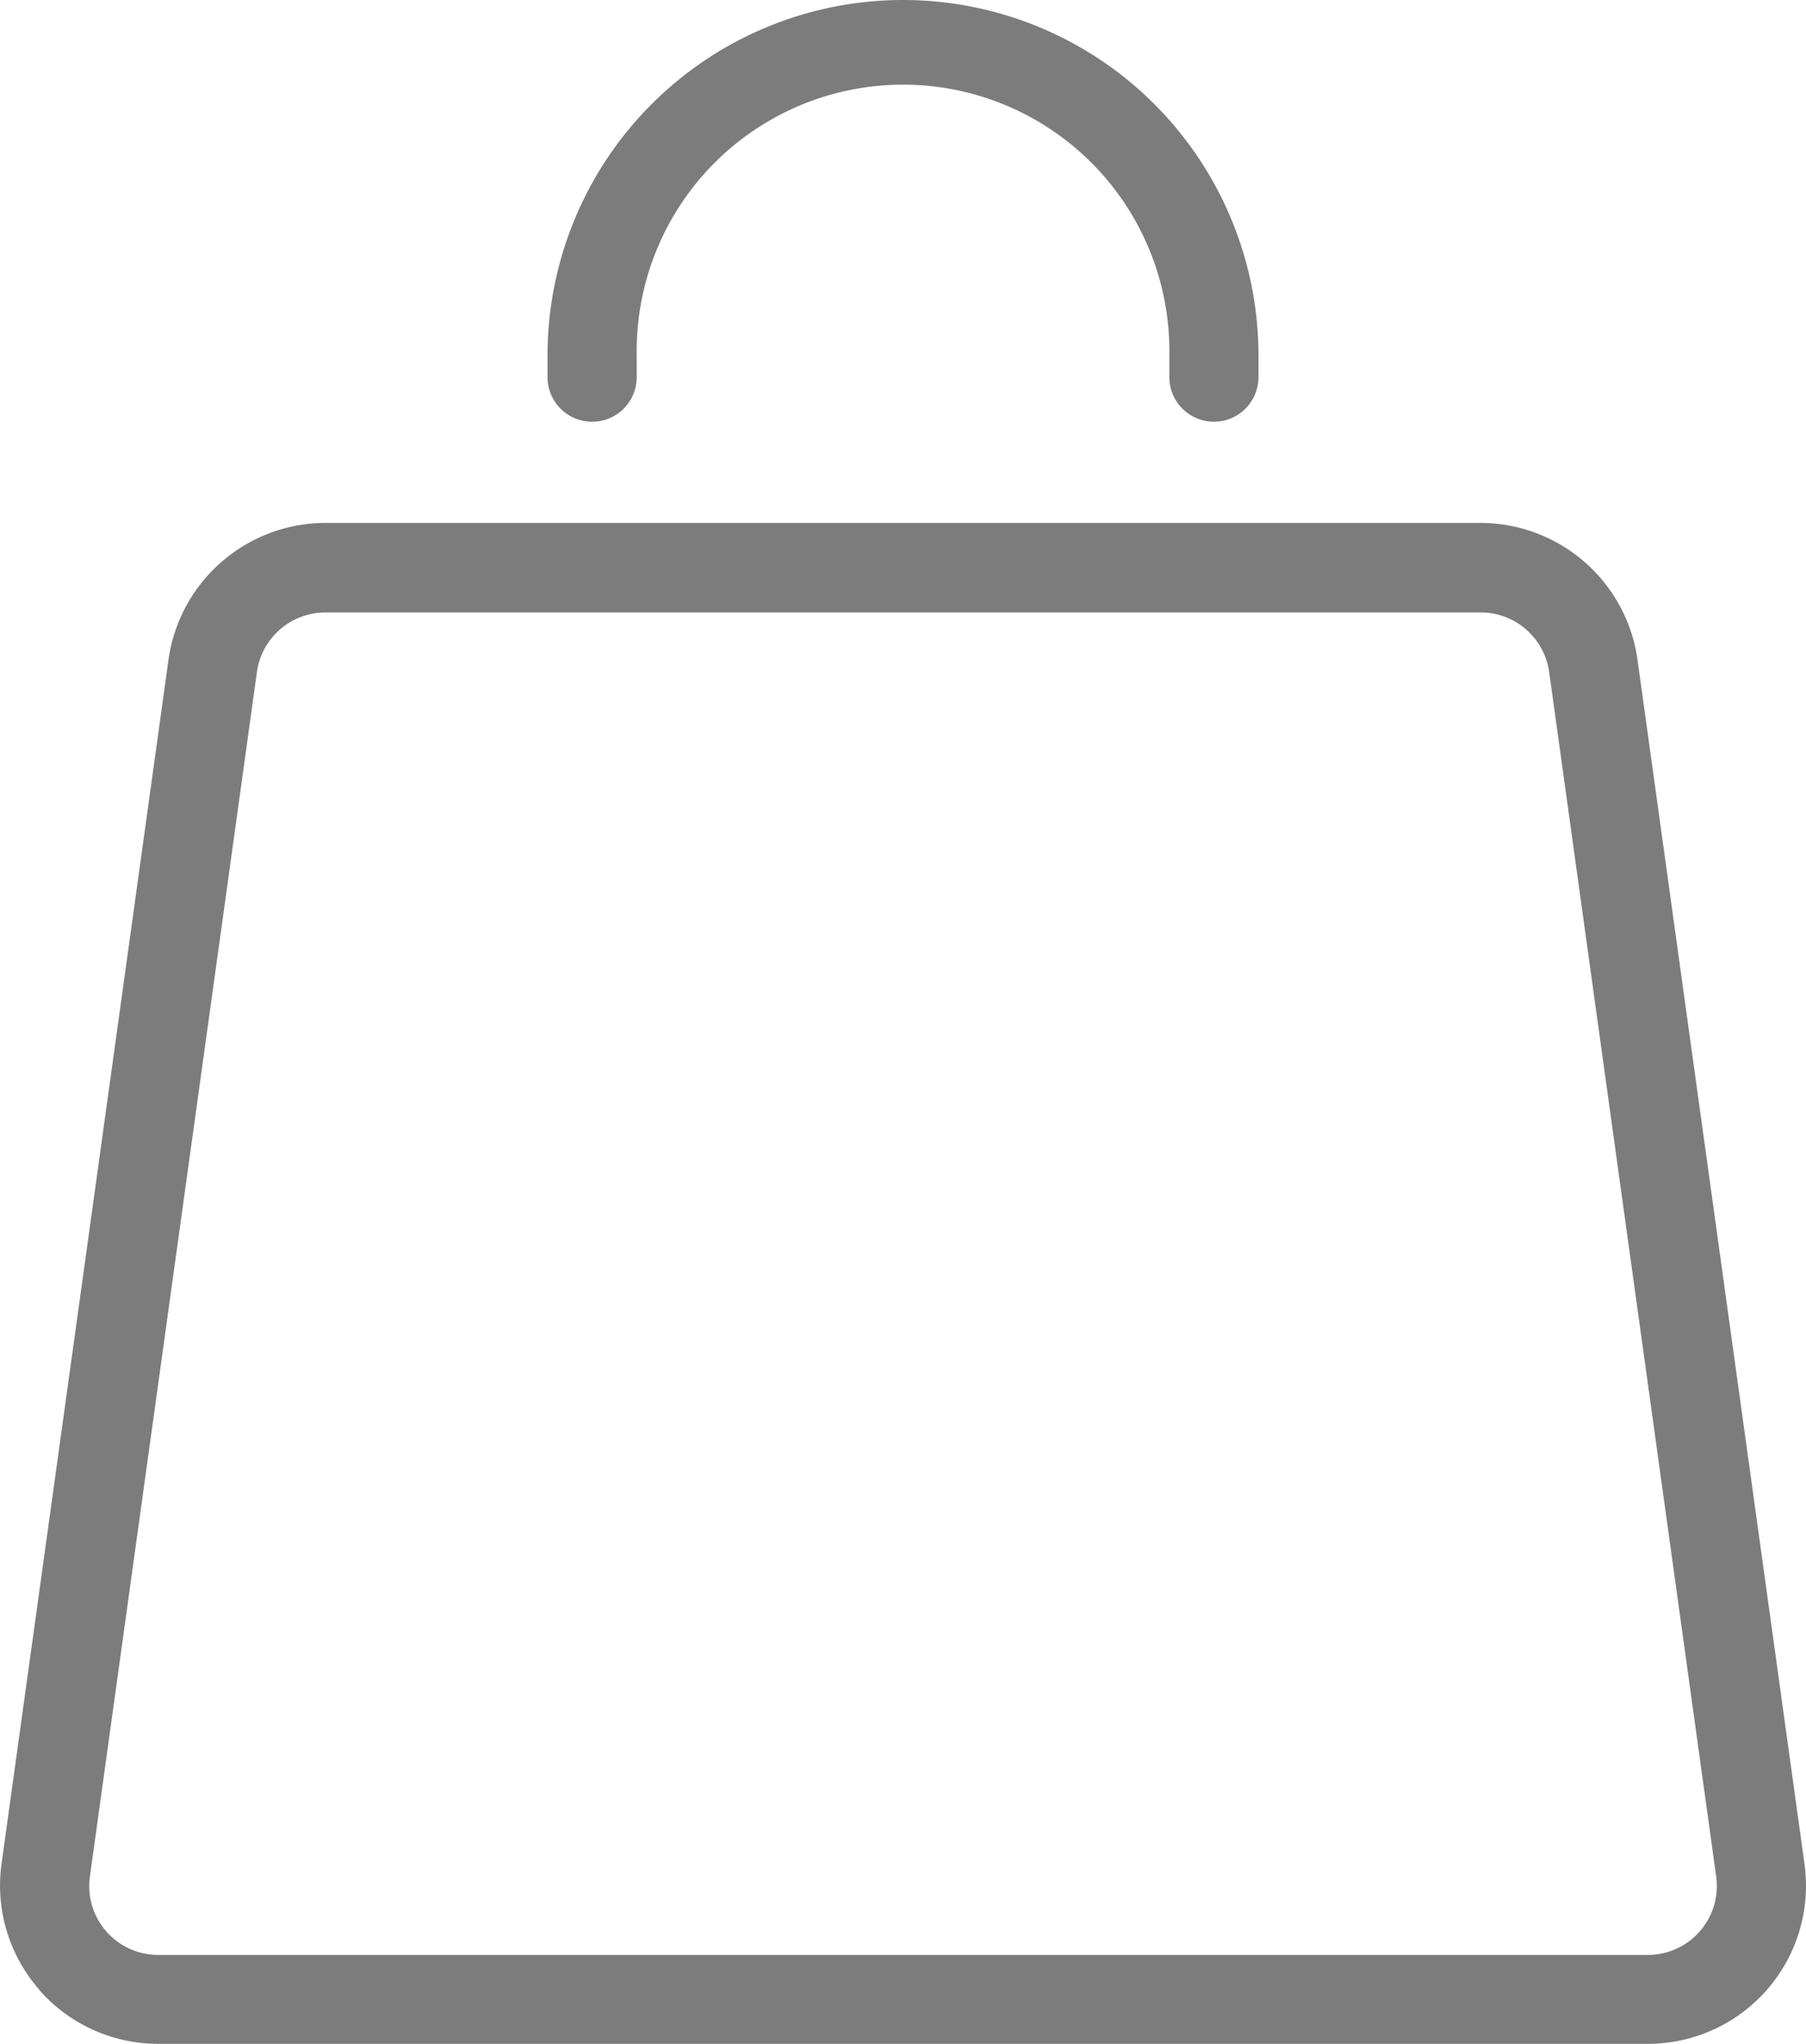 <svg xmlns="http://www.w3.org/2000/svg" width="23.99" height="27.144" viewBox="0 0 23.99 27.144">
  <g id="noun_tote_bag_3219289" data-name="noun_tote bag_3219289" transform="translate(-3.747 -1.085)">
    <g id="Layer_25" data-name="Layer 25" transform="translate(3.747 1.085)">
      <path id="Caminho_1779" data-name="Caminho 1779" d="M4.264,32.287a2.1,2.1,0,0,0,1.583.721h19.79a2.1,2.1,0,0,0,2.08-2.389l-2.219-16a2.109,2.109,0,0,0-2.08-1.811H8.066a2.109,2.109,0,0,0-2.08,1.811l-2.219,16a2.1,2.1,0,0,0,.5,1.668Zm.677-1.5,2.219-16a.919.919,0,0,1,.907-.79H23.418a.919.919,0,0,1,.907.789l2.219,16a.916.916,0,0,1-.907,1.041H5.847a.915.915,0,0,1-.906-1.041Z" transform="translate(-3.747 -5.863)" fill="#7c7c7c"/>
      <path id="Caminho_1780" data-name="Caminho 1780" d="M24.879,6.686a.592.592,0,0,0,.592-.592V5.807a4.722,4.722,0,1,0-9.444,0v.287a.592.592,0,1,0,1.185,0V5.807a3.538,3.538,0,1,1,7.075,0v.287a.592.592,0,0,0,.592.592Z" transform="translate(-8.754 -1.085)" fill="#7c7c7c"/>
    </g>
  </g>
</svg>
